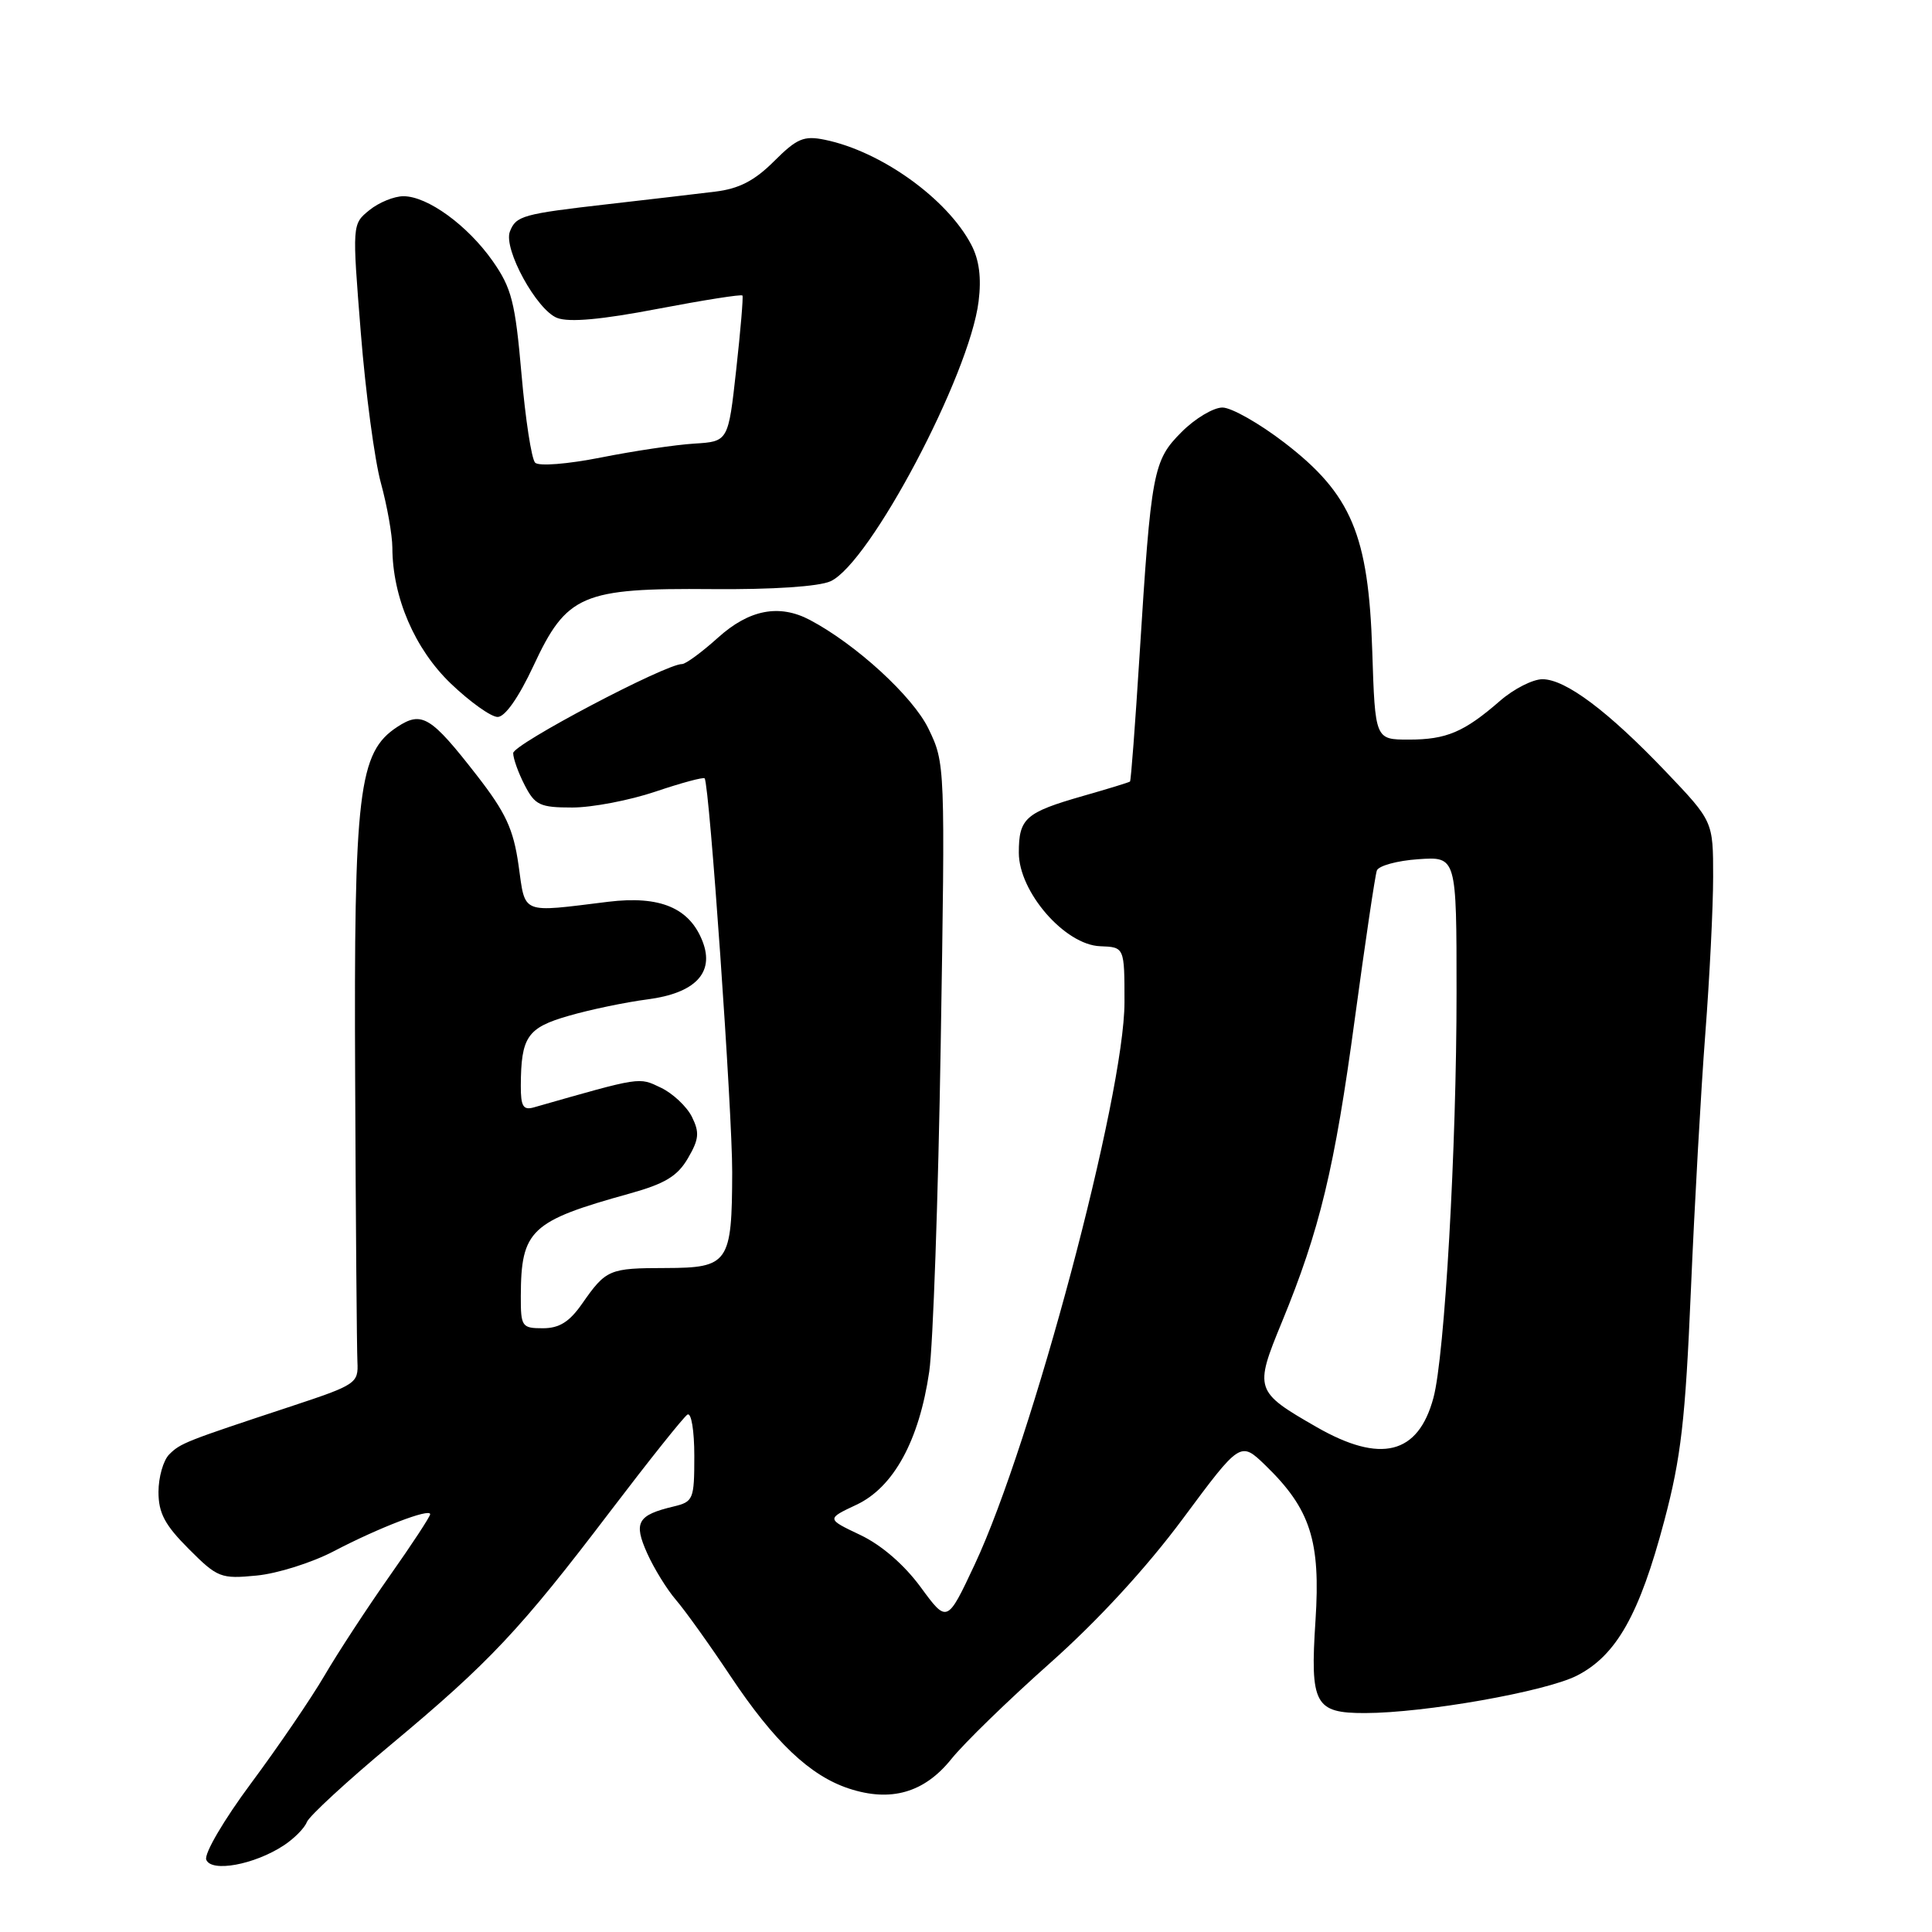 <?xml version="1.0" encoding="UTF-8" standalone="no"?>
<!DOCTYPE svg PUBLIC "-//W3C//DTD SVG 1.1//EN" "http://www.w3.org/Graphics/SVG/1.1/DTD/svg11.dtd" >
<svg xmlns="http://www.w3.org/2000/svg" xmlns:xlink="http://www.w3.org/1999/xlink" version="1.1" viewBox="0 0 256 256">
 <g >
 <path fill="currentColor"
d=" M 37.58 244.54 C 38.97 243.63 40.36 242.23 40.66 241.43 C 40.97 240.64 46.01 235.99 51.86 231.12 C 64.87 220.27 68.96 215.92 80.87 200.25 C 85.99 193.52 90.59 187.75 91.09 187.44 C 91.60 187.13 92.00 189.56 92.00 192.92 C 92.00 198.69 91.87 198.99 89.25 199.62 C 84.46 200.76 83.92 201.73 85.76 205.83 C 86.67 207.85 88.38 210.62 89.57 212.00 C 90.76 213.38 94.00 217.90 96.77 222.06 C 102.59 230.80 107.32 235.29 112.48 236.99 C 118.03 238.82 122.47 237.55 126.05 233.09 C 127.74 230.98 133.62 225.27 139.12 220.38 C 145.46 214.75 151.91 207.74 156.74 201.23 C 164.36 190.96 164.36 190.96 167.69 194.18 C 173.64 199.95 175.00 204.17 174.31 214.72 C 173.58 225.83 174.21 227.00 180.87 226.99 C 188.77 226.98 204.78 224.15 208.95 222.03 C 214.18 219.36 217.24 213.93 220.53 201.50 C 222.75 193.14 223.32 188.14 224.05 171.00 C 224.53 159.72 225.39 144.43 225.96 137.00 C 226.53 129.57 227.00 120.20 227.00 116.16 C 227.00 108.83 227.00 108.83 220.75 102.27 C 213.08 94.23 207.44 90.00 204.38 90.00 C 203.11 90.00 200.59 91.28 198.78 92.85 C 194.00 97.01 191.67 98.00 186.67 98.00 C 182.21 98.00 182.21 98.00 181.83 86.25 C 181.34 70.86 179.07 65.48 170.20 58.66 C 166.87 56.10 163.17 54.00 161.98 54.00 C 160.78 54.00 158.34 55.46 156.56 57.25 C 152.79 61.03 152.53 62.40 150.99 86.94 C 150.42 95.98 149.86 103.46 149.73 103.56 C 149.60 103.67 146.80 104.53 143.50 105.47 C 135.87 107.66 135.00 108.42 135.00 112.99 C 135.00 118.19 141.11 125.21 145.78 125.38 C 149.00 125.50 149.00 125.50 149.00 132.80 C 149.00 145.09 136.73 191.15 129.16 207.29 C 125.50 215.09 125.50 215.09 121.99 210.30 C 119.80 207.32 116.78 204.71 113.99 203.39 C 109.50 201.26 109.50 201.26 113.50 199.38 C 118.41 197.07 121.80 190.87 123.13 181.74 C 123.63 178.31 124.32 158.77 124.65 138.33 C 125.25 101.35 125.24 101.13 123.03 96.56 C 120.96 92.28 113.44 85.39 107.32 82.15 C 103.25 80.00 99.26 80.77 95.13 84.50 C 93.00 86.42 90.86 87.99 90.38 87.99 C 88.22 87.96 68.00 98.62 68.00 99.79 C 68.00 100.51 68.69 102.43 69.53 104.05 C 70.89 106.69 71.55 107.00 75.83 107.00 C 78.46 107.00 83.42 106.05 86.86 104.89 C 90.30 103.73 93.23 102.94 93.37 103.14 C 94.01 104.02 97.04 147.39 97.02 155.32 C 96.99 167.36 96.55 168.00 88.21 168.02 C 80.70 168.03 80.31 168.20 77.13 172.75 C 75.45 175.16 74.11 176.00 71.93 176.00 C 69.15 176.00 69.00 175.79 69.01 171.75 C 69.04 162.97 70.29 161.80 83.44 158.15 C 88.11 156.85 89.77 155.85 91.15 153.48 C 92.63 150.95 92.71 150.06 91.68 147.98 C 91.00 146.62 89.15 144.88 87.58 144.13 C 84.62 142.71 85.08 142.64 70.75 146.73 C 69.33 147.14 69.00 146.60 69.01 143.87 C 69.04 137.38 69.86 136.18 75.36 134.60 C 78.19 133.78 82.89 132.80 85.82 132.42 C 92.10 131.60 94.68 128.91 93.12 124.81 C 91.41 120.31 87.49 118.65 80.59 119.49 C 68.88 120.93 69.64 121.24 68.71 114.64 C 68.03 109.85 67.01 107.67 63.19 102.75 C 57.09 94.91 55.90 94.18 52.64 96.32 C 47.50 99.69 46.88 104.82 47.06 143.00 C 47.14 161.97 47.28 178.83 47.36 180.45 C 47.50 183.30 47.21 183.49 38.50 186.37 C 24.52 190.99 23.92 191.22 22.41 192.73 C 21.64 193.51 21.00 195.74 21.00 197.69 C 21.00 200.49 21.84 202.07 25.01 205.24 C 28.82 209.06 29.26 209.23 34.00 208.77 C 36.74 208.51 41.34 207.06 44.24 205.54 C 50.18 202.43 57.00 199.81 57.00 200.64 C 57.00 200.95 54.58 204.64 51.61 208.85 C 48.65 213.06 44.78 218.97 43.01 222.00 C 41.24 225.03 36.87 231.44 33.29 236.26 C 29.67 241.13 27.03 245.63 27.33 246.42 C 27.99 248.13 33.69 247.09 37.58 244.54 Z  M 70.69 88.22 C 75.09 78.78 77.10 77.91 94.35 78.06 C 102.38 78.13 108.51 77.72 110.05 77.02 C 115.27 74.64 128.47 49.69 129.67 39.93 C 130.06 36.82 129.75 34.42 128.70 32.43 C 125.51 26.33 116.74 20.04 109.29 18.52 C 106.51 17.95 105.60 18.34 102.57 21.36 C 99.99 23.94 97.93 25.01 94.78 25.39 C 92.43 25.68 86.04 26.43 80.59 27.05 C 69.24 28.35 68.37 28.59 67.56 30.69 C 66.68 33.00 71.12 41.09 73.83 42.13 C 75.43 42.74 79.72 42.35 87.17 40.92 C 93.21 39.77 98.25 38.97 98.38 39.16 C 98.50 39.35 98.13 43.77 97.55 49.00 C 96.50 58.50 96.50 58.50 92.00 58.78 C 89.53 58.93 83.96 59.76 79.64 60.62 C 75.19 61.50 71.40 61.80 70.91 61.31 C 70.43 60.83 69.62 55.54 69.10 49.56 C 68.27 40.03 67.79 38.17 65.29 34.60 C 61.95 29.85 56.65 26.00 53.46 26.00 C 52.23 26.00 50.19 26.83 48.94 27.85 C 46.66 29.70 46.66 29.70 47.81 44.10 C 48.44 52.02 49.64 60.98 50.47 64.00 C 51.30 67.03 51.98 70.88 51.99 72.57 C 52.01 79.15 54.96 86.00 59.74 90.58 C 62.28 93.01 65.07 95.00 65.94 95.00 C 66.92 95.00 68.73 92.42 70.69 88.22 Z  M 174.45 189.09 C 166.27 184.39 166.18 184.11 169.85 175.20 C 174.88 162.97 176.85 154.78 179.52 135.00 C 180.90 124.83 182.21 115.98 182.44 115.35 C 182.67 114.72 185.14 114.04 187.93 113.85 C 193.00 113.50 193.00 113.50 193.00 131.50 C 193.01 151.97 191.43 179.70 189.94 185.21 C 187.92 192.73 182.96 193.97 174.45 189.09 Z "/>
</g>
</svg>